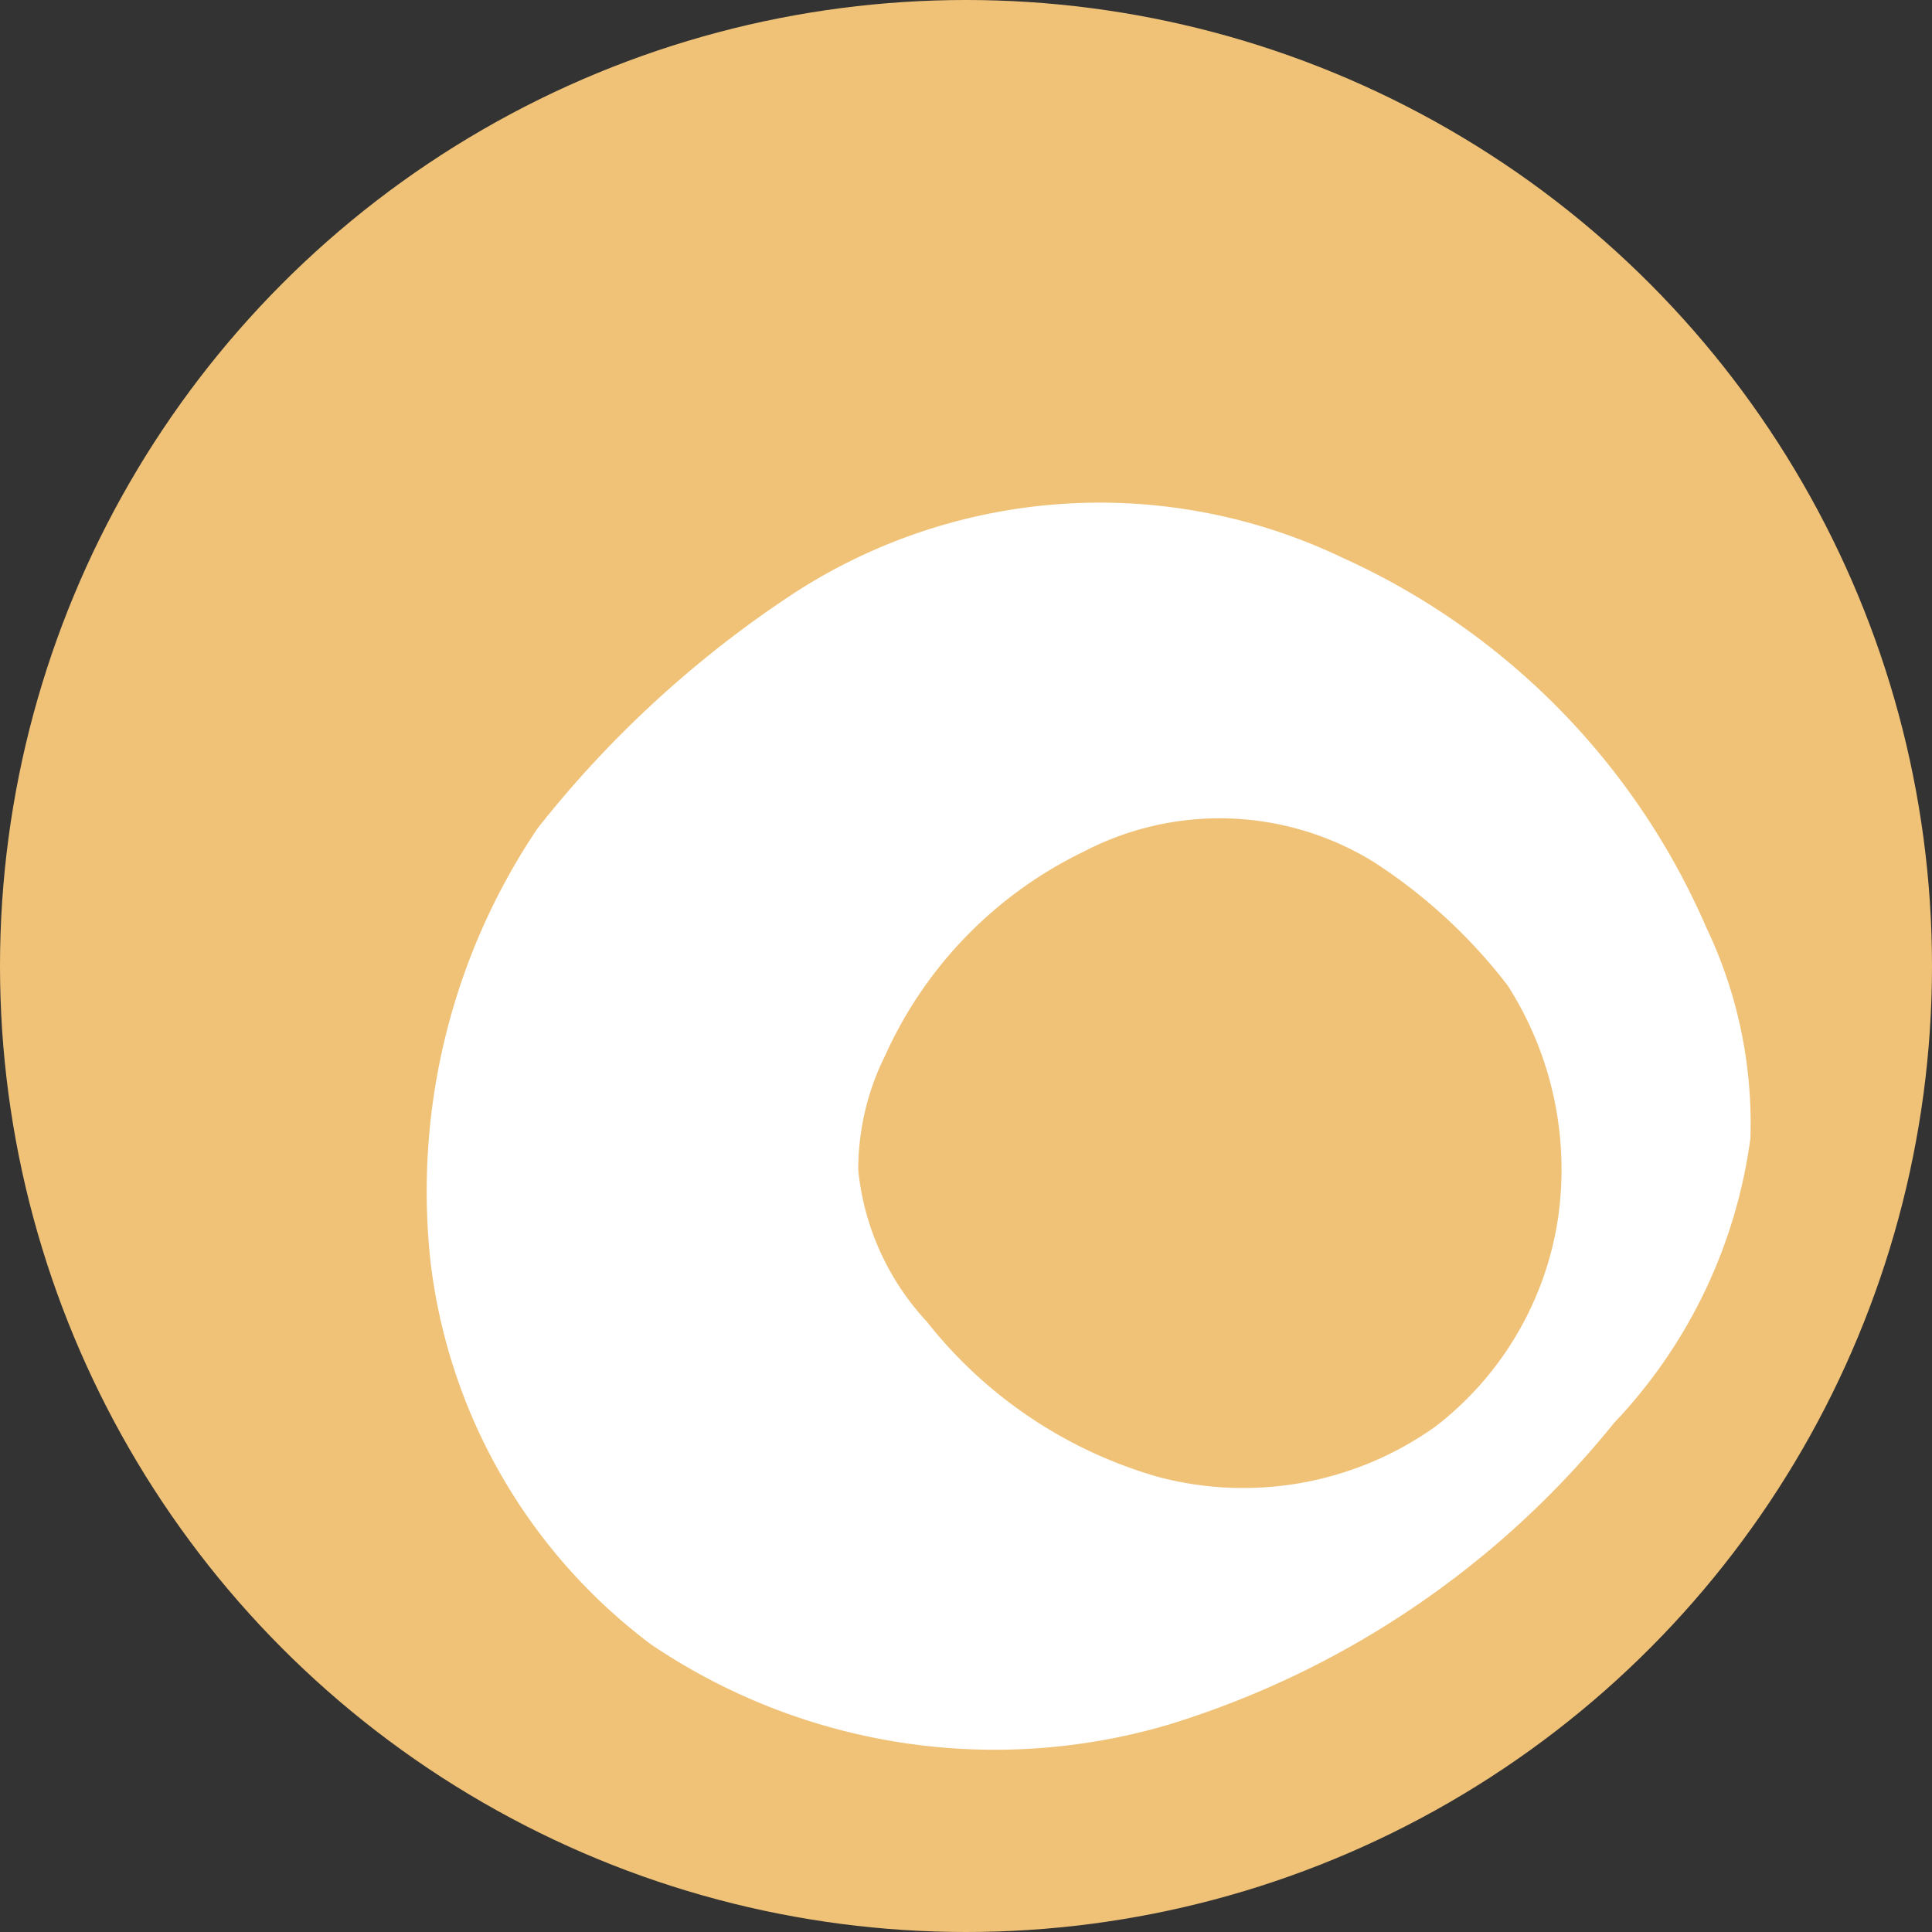 <svg xmlns="http://www.w3.org/2000/svg" viewBox="0 0 43.47 43.47"><rect x="0" y="0" width="43.47" height="43.47" fill="#333333" stroke="none"/><defs><style>.cls-1{fill:#f0c277;}.cls-2{fill:#fff;}</style></defs><title>yellow-asymmetry</title><g id="Layer_2" data-name="Layer 2"><g id="icons"><circle class="cls-1" cx="21.735" cy="21.735" r="21.735"/><path class="cls-2" d="M17.921,13.31a24.418,24.418,0,0,0-5.827,5.329,14.623,14.623,0,0,0-2.409,9.733A12.612,12.612,0,0,0,14.649,37a13.807,13.807,0,0,0,11.695,1.789,20.658,20.658,0,0,0,9.975-6.776,11.5,11.5,0,0,0,3.065-6.4,10.214,10.214,0,0,0-.992-4.744A16.187,16.187,0,0,0,30.2,12.546,12.644,12.644,0,0,0,17.921,13.31Z"/><path class="cls-1" d="M30.9,19.389a12.029,12.029,0,0,1,3.022,2.784,7.675,7.675,0,0,1,1.139,5.2A7.28,7.28,0,0,1,32.3,32.095a7.451,7.451,0,0,1-6.246,1.134,10.2,10.2,0,0,1-5.207-3.5,5.857,5.857,0,0,1-1.536-3.4,5.745,5.745,0,0,1,.6-2.569,9.369,9.369,0,0,1,4.476-4.6A6.609,6.609,0,0,1,30.9,19.389Z"/></g></g></svg>